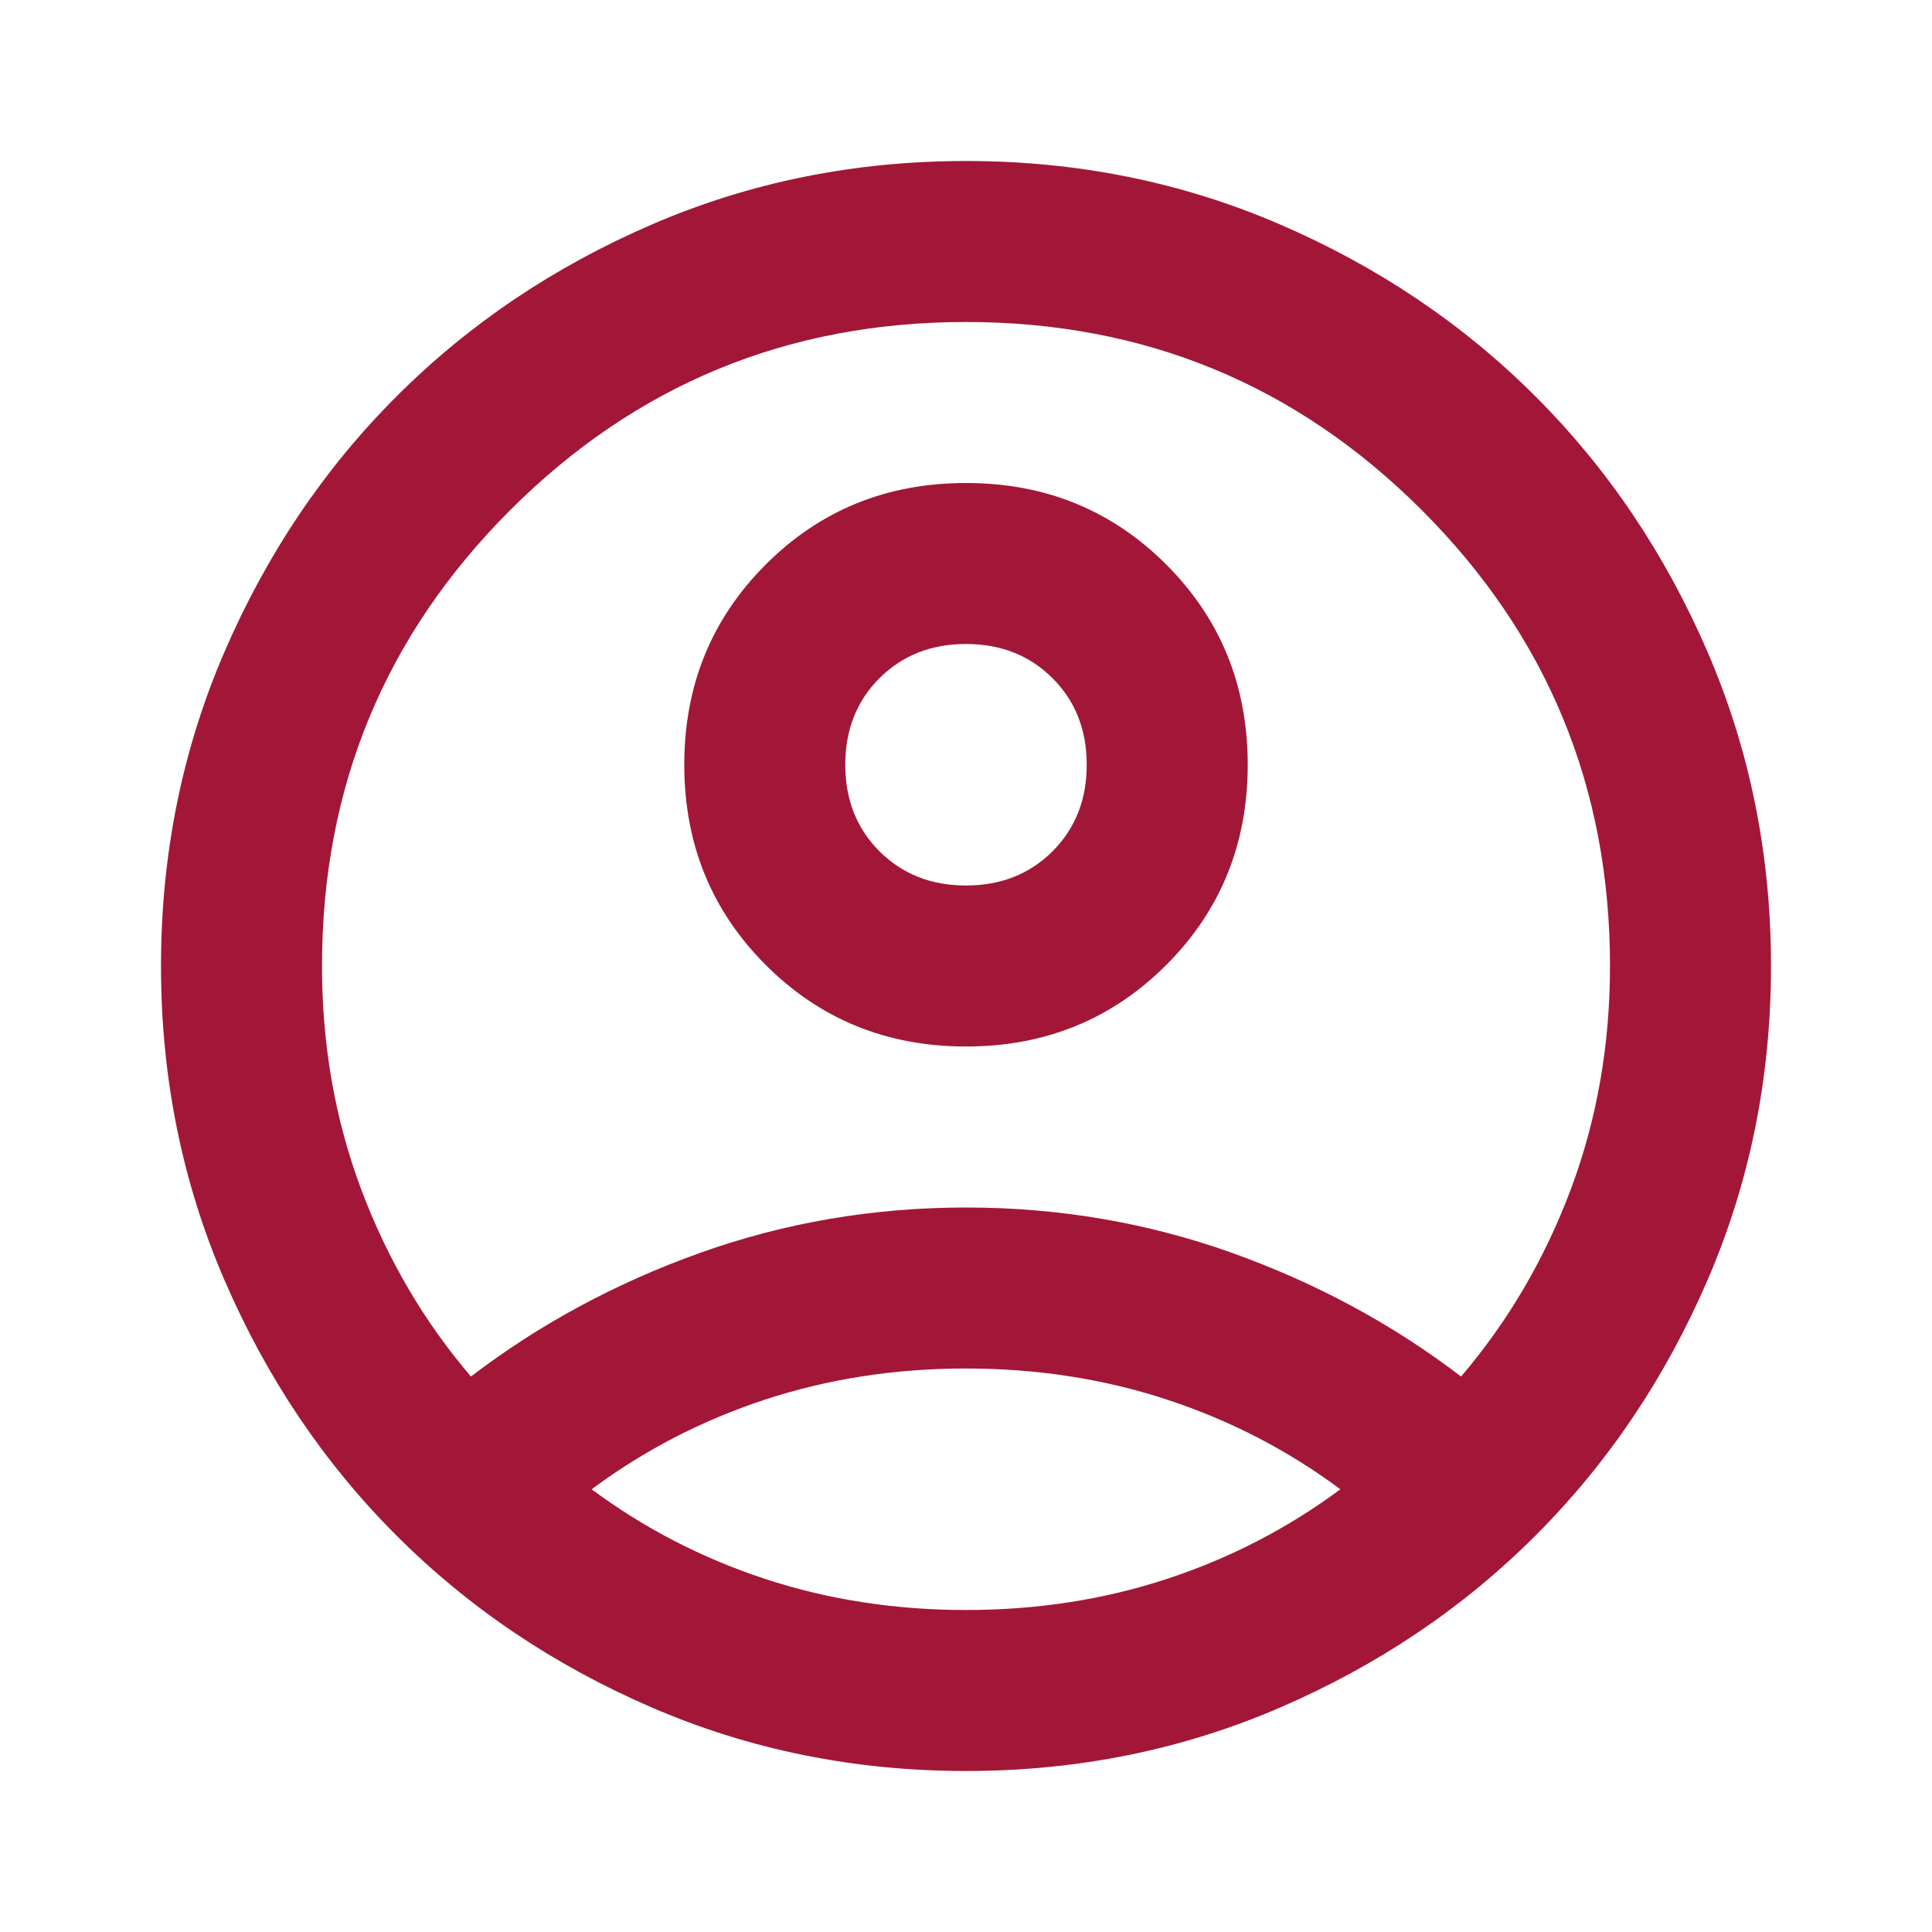 <svg width="33" height="33" viewBox="0 0 33 33" fill="none" xmlns="http://www.w3.org/2000/svg">
<mask id="mask0_63_127" style="mask-type:alpha" maskUnits="userSpaceOnUse" x="0" y="0" width="33" height="33">
<rect width="33" height="33" fill="#D9D9D9"/>
</mask>
<g mask="url(#mask0_63_127)">
<path d="M8.044 23.512C9.213 22.619 10.519 21.914 11.963 21.398C13.406 20.883 14.919 20.625 16.5 20.625C18.081 20.625 19.594 20.883 21.038 21.398C22.481 21.914 23.788 22.619 24.956 23.512C25.758 22.573 26.383 21.507 26.83 20.316C27.277 19.124 27.5 17.852 27.5 16.5C27.5 13.452 26.429 10.857 24.286 8.714C22.143 6.571 19.548 5.5 16.5 5.5C13.452 5.5 10.857 6.571 8.714 8.714C6.571 10.857 5.5 13.452 5.5 16.5C5.5 17.852 5.723 19.124 6.17 20.316C6.617 21.507 7.242 22.573 8.044 23.512ZM16.5 17.875C15.148 17.875 14.008 17.411 13.08 16.483C12.152 15.555 11.688 14.415 11.688 13.062C11.688 11.71 12.152 10.57 13.08 9.642C14.008 8.714 15.148 8.25 16.5 8.25C17.852 8.25 18.992 8.714 19.92 9.642C20.848 10.57 21.312 11.71 21.312 13.062C21.312 14.415 20.848 15.555 19.92 16.483C18.992 17.411 17.852 17.875 16.5 17.875ZM16.5 30.25C14.598 30.25 12.81 29.889 11.137 29.167C9.465 28.445 8.009 27.466 6.772 26.228C5.534 24.991 4.555 23.535 3.833 21.863C3.111 20.19 2.75 18.402 2.75 16.5C2.75 14.598 3.111 12.81 3.833 11.137C4.555 9.465 5.534 8.009 6.772 6.772C8.009 5.534 9.465 4.555 11.137 3.833C12.81 3.111 14.598 2.75 16.5 2.75C18.402 2.75 20.19 3.111 21.863 3.833C23.535 4.555 24.991 5.534 26.228 6.772C27.466 8.009 28.445 9.465 29.167 11.137C29.889 12.81 30.25 14.598 30.25 16.5C30.25 18.402 29.889 20.19 29.167 21.863C28.445 23.535 27.466 24.991 26.228 26.228C24.991 27.466 23.535 28.445 21.863 29.167C20.19 29.889 18.402 30.25 16.5 30.25ZM16.5 27.5C17.715 27.5 18.86 27.322 19.938 26.967C21.015 26.612 22 26.102 22.894 25.438C22 24.773 21.015 24.263 19.938 23.908C18.86 23.553 17.715 23.375 16.5 23.375C15.285 23.375 14.14 23.553 13.062 23.908C11.985 24.263 11 24.773 10.106 25.438C11 26.102 11.985 26.612 13.062 26.967C14.14 27.322 15.285 27.5 16.5 27.5ZM16.5 15.125C17.096 15.125 17.588 14.93 17.978 14.541C18.368 14.151 18.562 13.658 18.562 13.062C18.562 12.467 18.368 11.974 17.978 11.584C17.588 11.195 17.096 11 16.5 11C15.904 11 15.412 11.195 15.022 11.584C14.632 11.974 14.438 12.467 14.438 13.062C14.438 13.658 14.632 14.151 15.022 14.541C15.412 14.93 15.904 15.125 16.5 15.125Z" fill="#A21738"/>
</g>
</svg>
